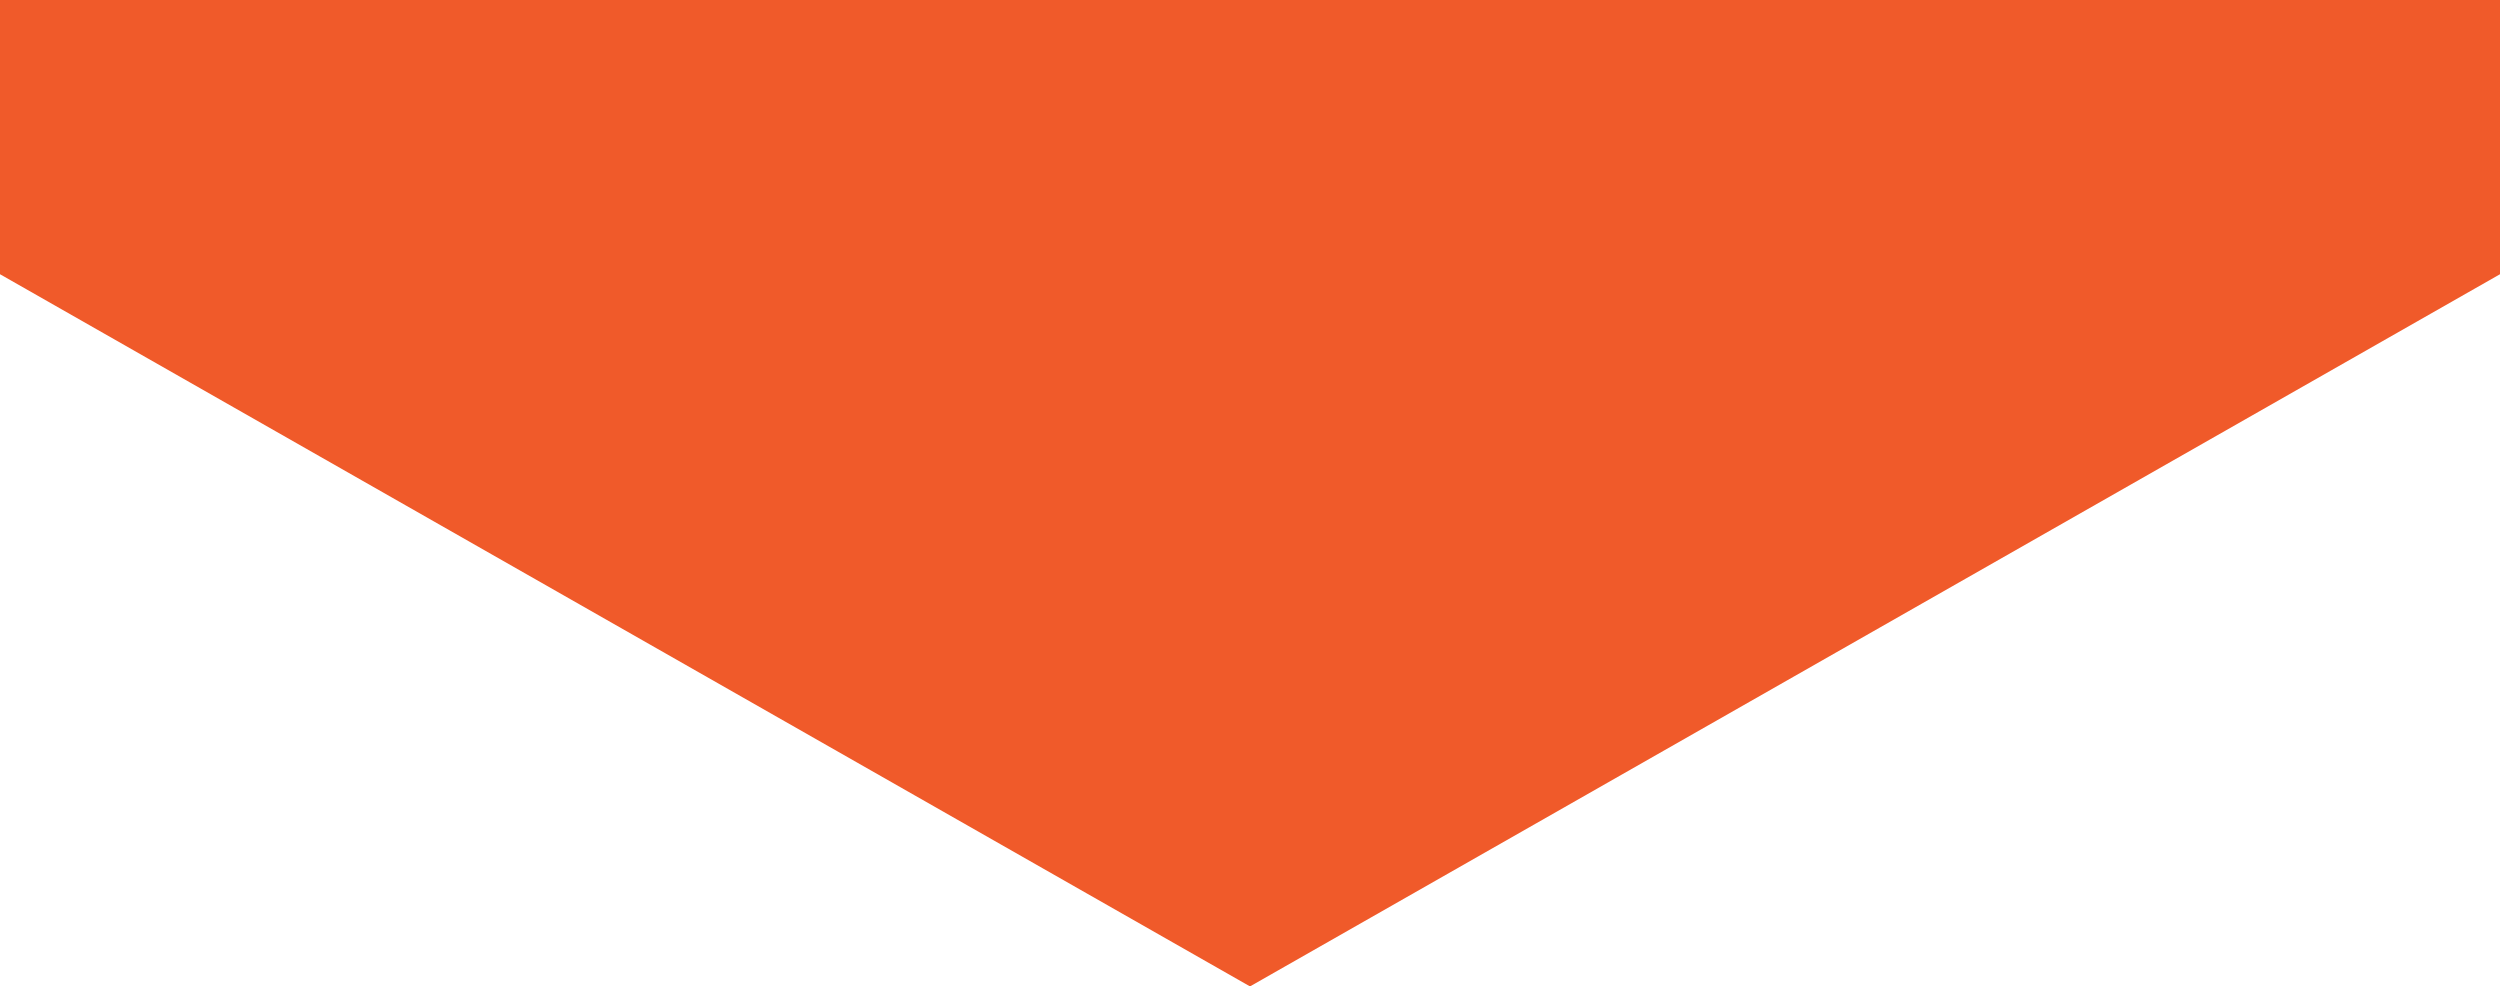 <?xml version="1.0" encoding="utf-8"?>
<!-- Generator: Adobe Illustrator 16.0.0, SVG Export Plug-In . SVG Version: 6.00 Build 0)  -->
<!DOCTYPE svg PUBLIC "-//W3C//DTD SVG 1.1//EN" "http://www.w3.org/Graphics/SVG/1.1/DTD/svg11.dtd">
<svg version="1.1" id="Layer_1" xmlns="http://www.w3.org/2000/svg" xmlns:xlink="http://www.w3.org/1999/xlink" x="0px" y="0px"
	 width="16px" height="6.313px" viewBox="0 0 16 6.313" enable-background="new 0 0 16 6.313" xml:space="preserve">
<polygon fill="#F05A2A" points="16,1.755 8,6.313 0,1.755 0,0 16,0 "/>
</svg>
